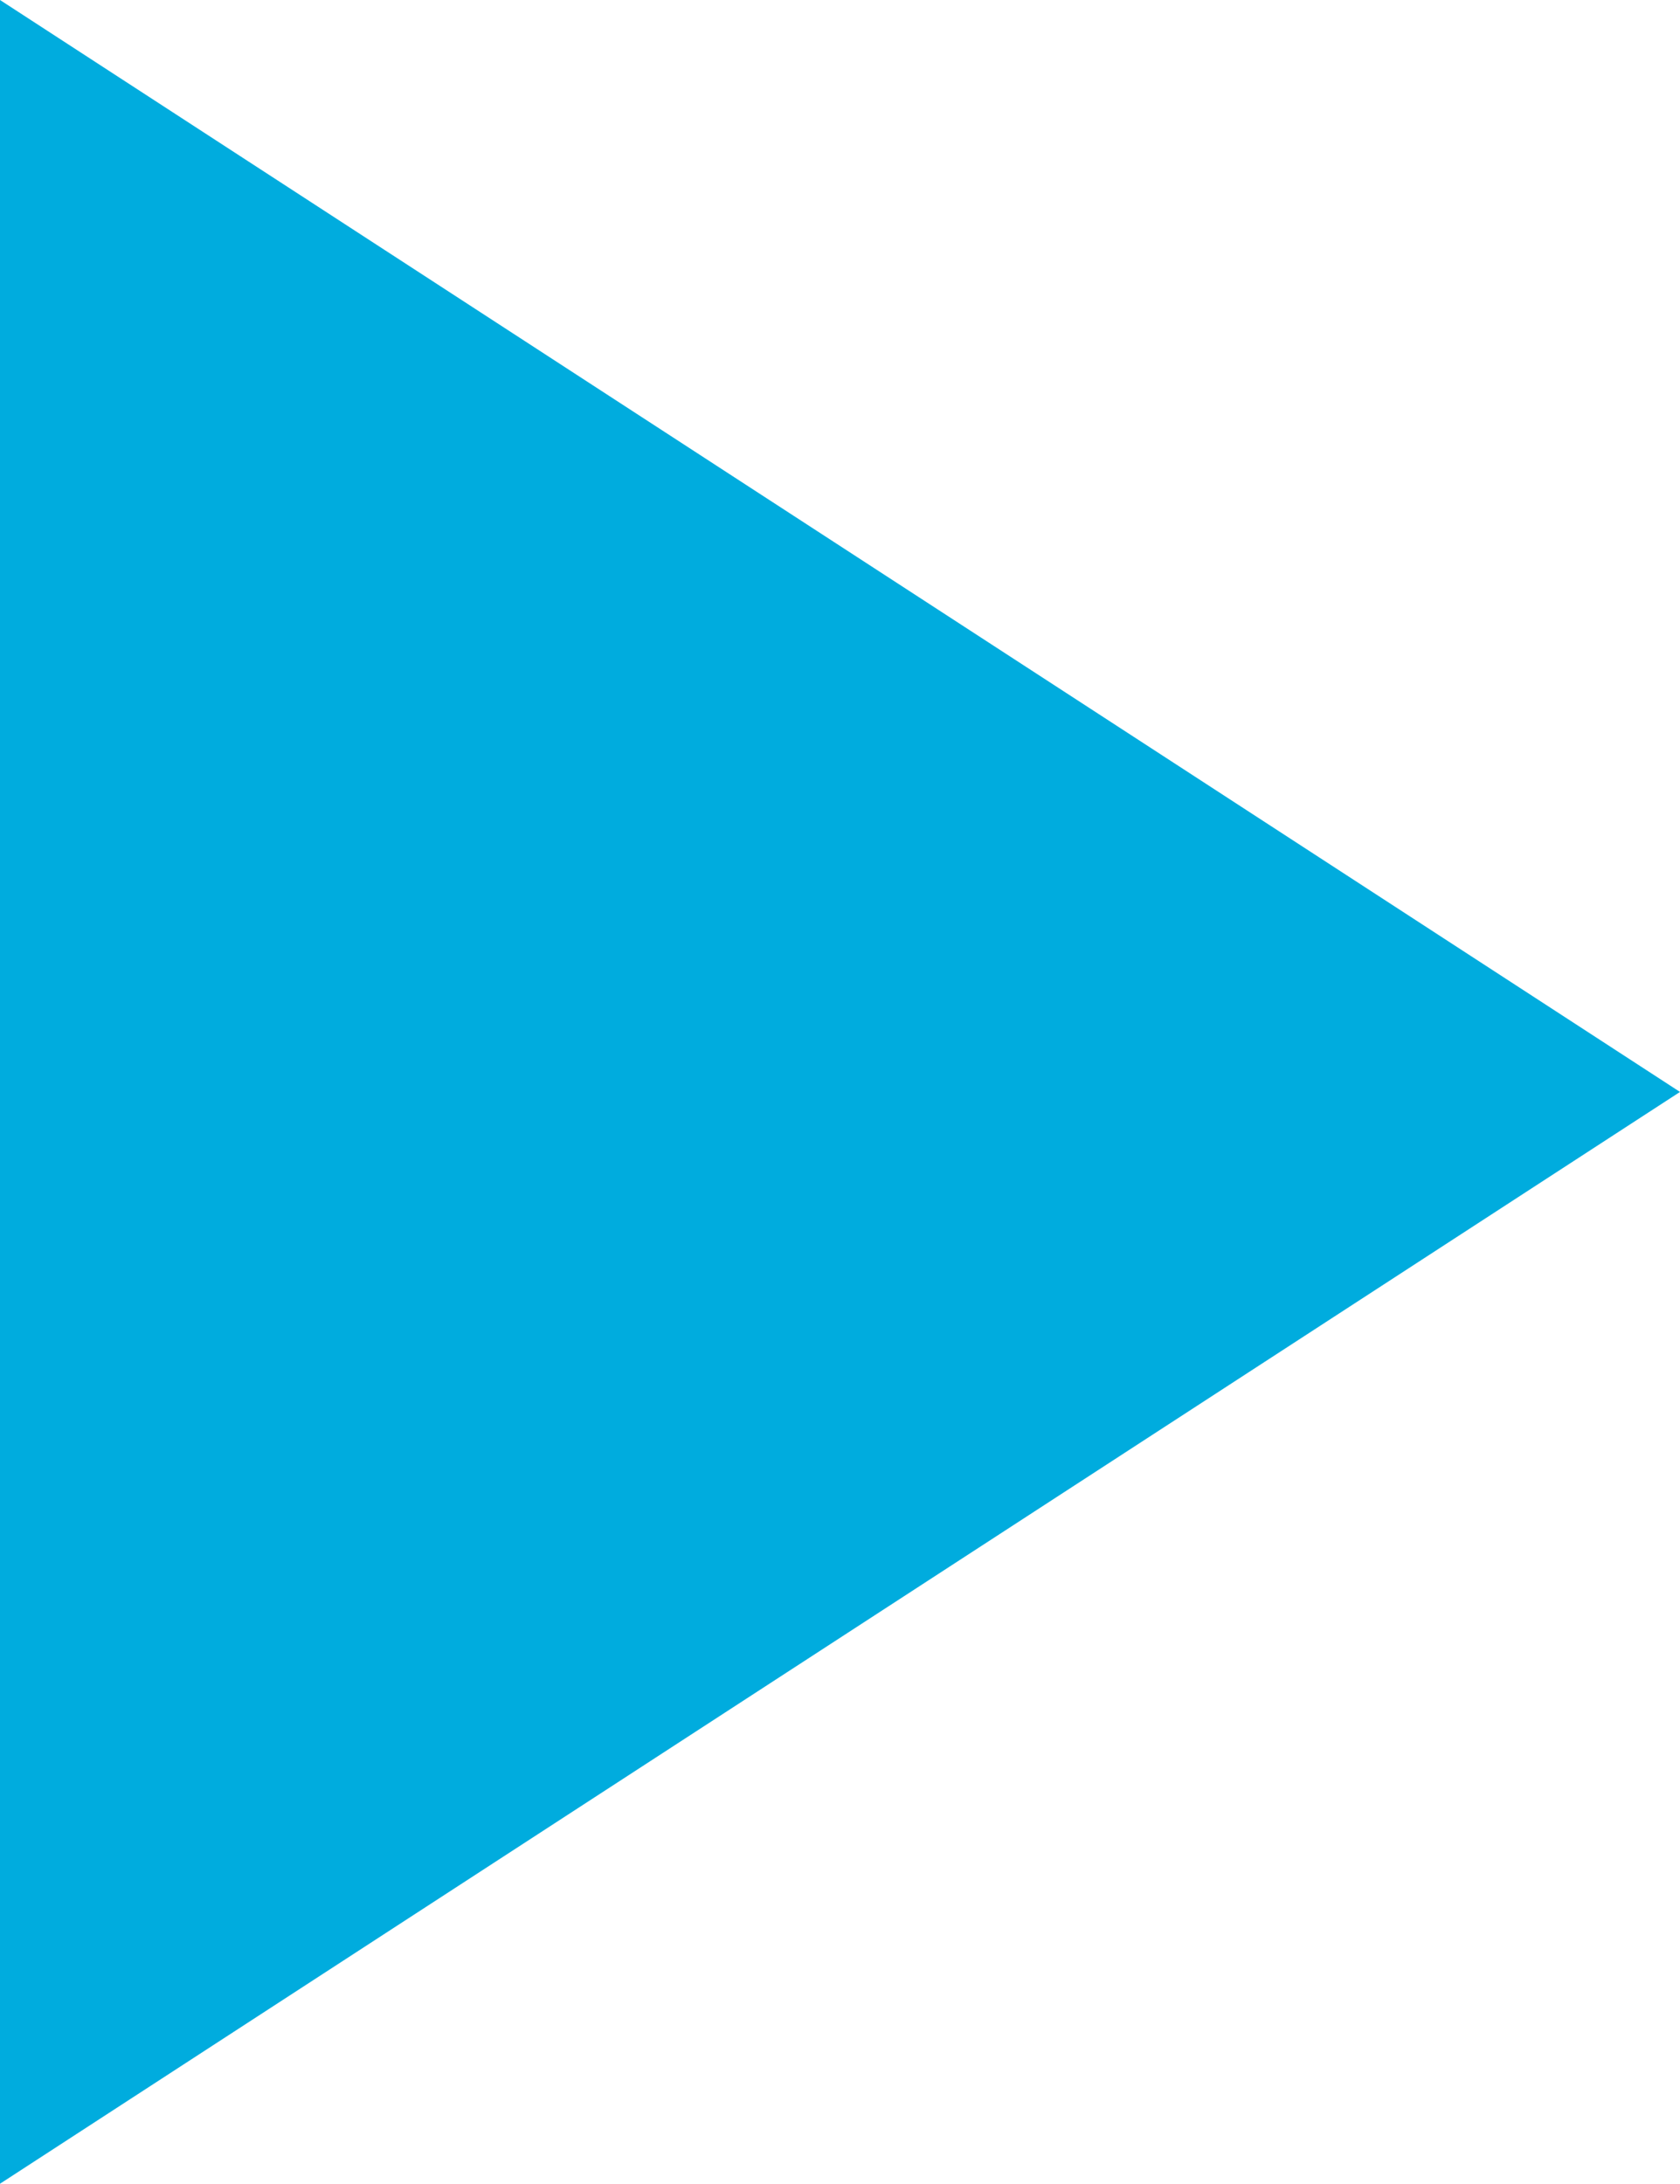 <svg xmlns="http://www.w3.org/2000/svg" width="12.113" height="15.745" viewBox="0 0 12.113 15.745">
  <path id="Контур_80" data-name="Контур 80" d="M0,0V15.745L12.113,7.873,8.058,5.237Z" transform="translate(0 0)" fill="#00acde"/>
</svg>
